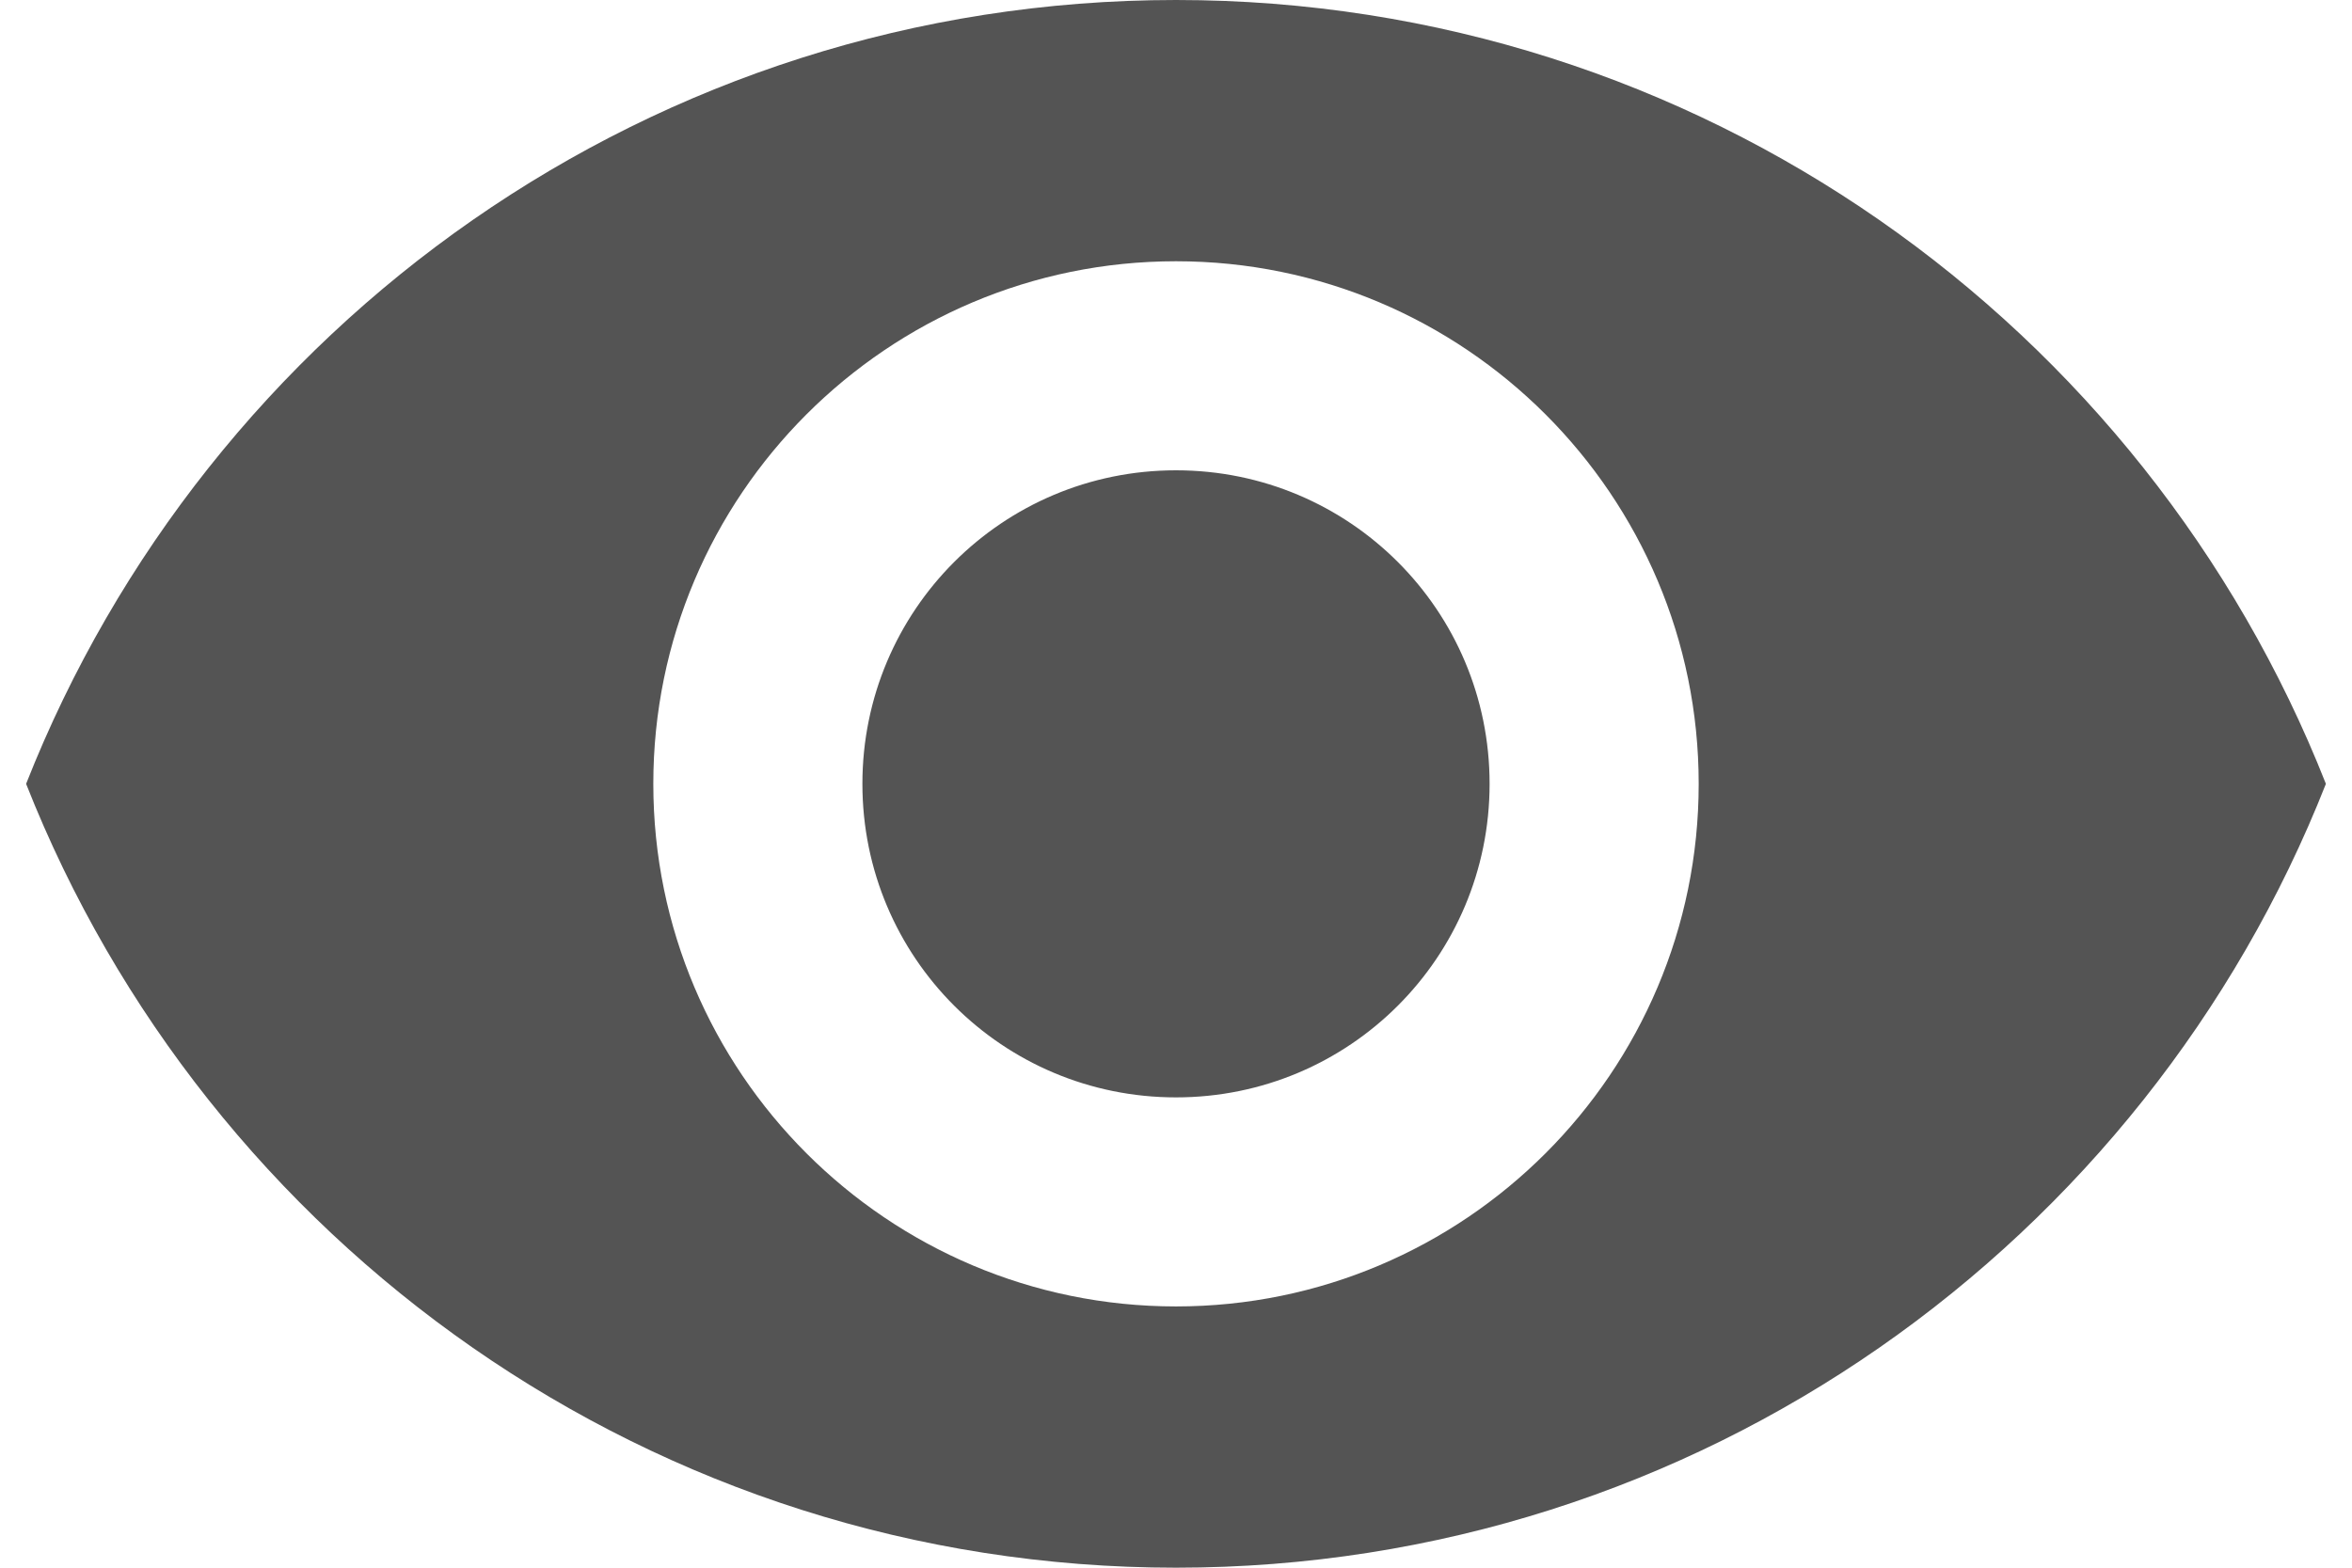 <svg width="30" height="20" viewBox="0 0 30 20" fill="none" xmlns="http://www.w3.org/2000/svg">
<path d="M15 0C8.333 0 2.64 4.147 0.333 10C2.64 15.853 8.333 20 15 20C21.667 20 27.36 15.853 29.667 10C27.36 4.147 21.667 0 15 0ZM15 16.667C11.32 16.667 8.333 13.68 8.333 10C8.333 6.32 11.32 3.333 15 3.333C18.68 3.333 21.667 6.32 21.667 10C21.667 13.68 18.68 16.667 15 16.667ZM15 6C12.787 6 11 7.787 11 10C11 12.213 12.787 14 15 14C17.213 14 19 12.213 19 10C19 7.787 17.213 6 15 6Z" fill="#545454"/>
</svg>
